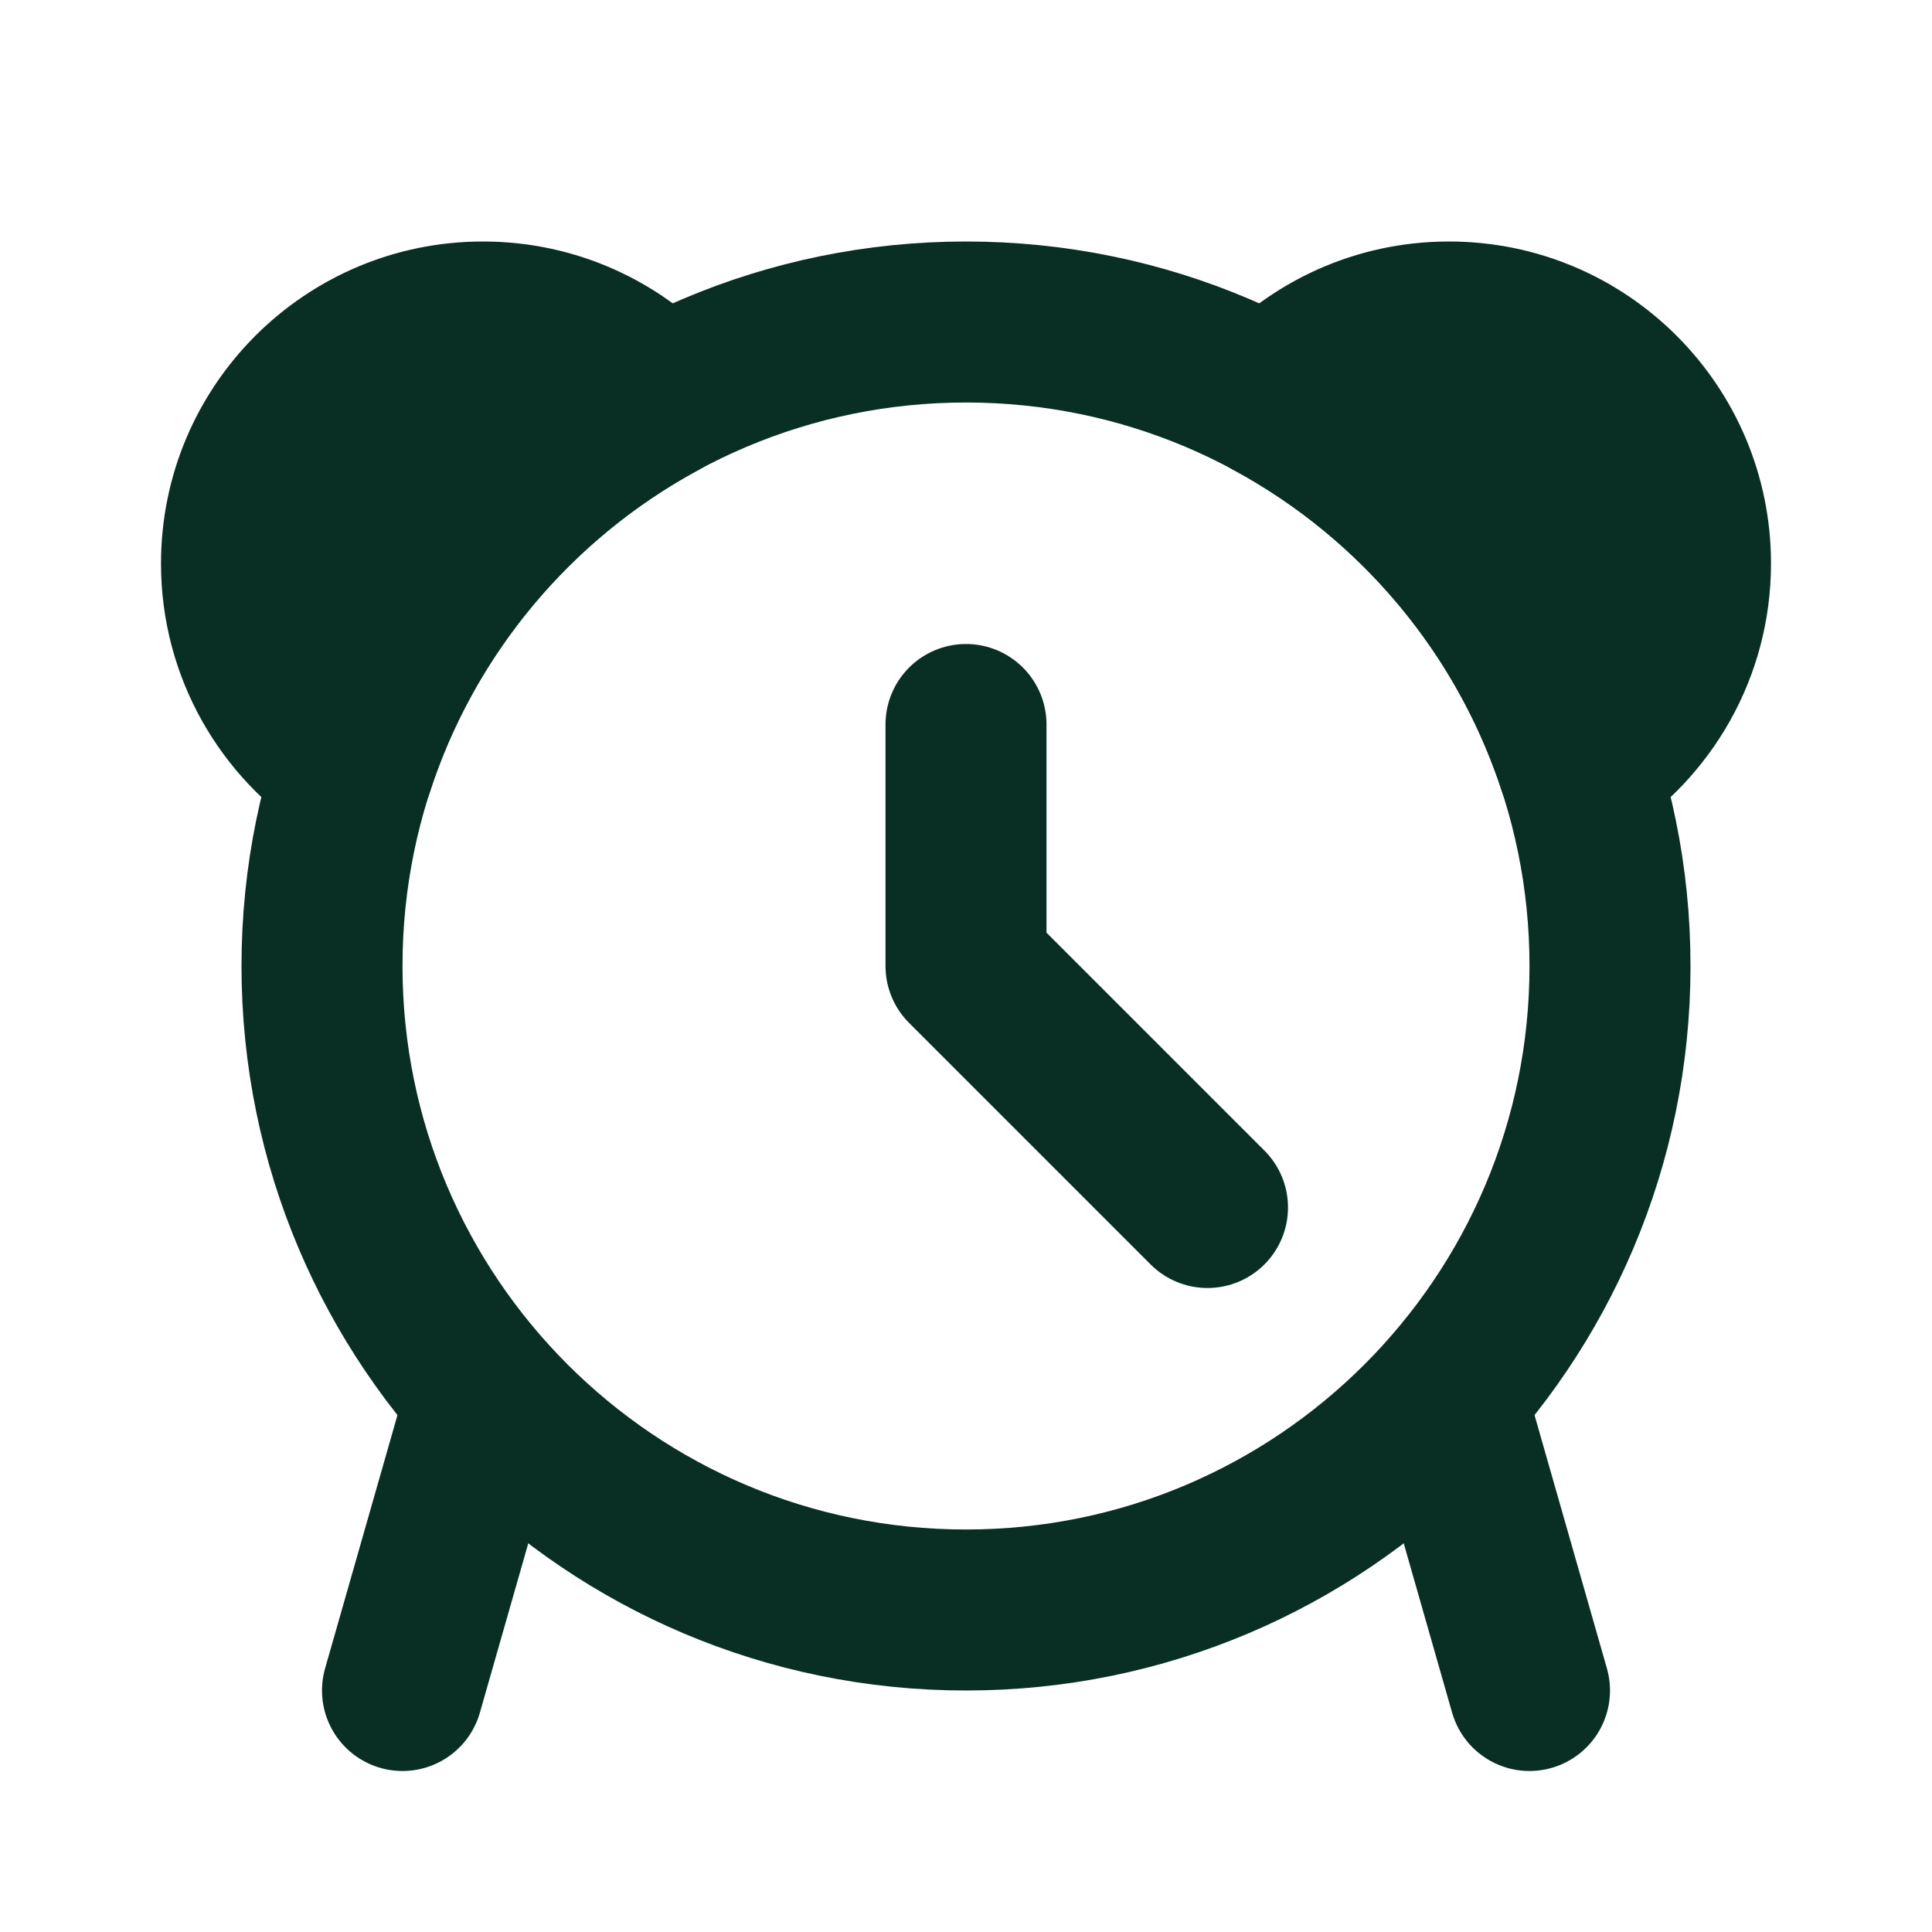 <svg width="24" height="24" viewBox="0 0 24 24" fill="none" xmlns="http://www.w3.org/2000/svg">
<path d="M12 20C16.418 20 20 16.418 20 12C20 7.582 16.418 4 12 4C7.582 4 4 7.582 4 12C4 16.418 7.582 20 12 20Z" stroke="#092E24" stroke-width="2" stroke-miterlimit="10" stroke-linecap="round" stroke-linejoin="round"/>
<path d="M12 9V12L15 15" stroke="#092E24" stroke-width="2" stroke-miterlimit="10" stroke-linecap="round" stroke-linejoin="round"/>
<path fill-rule="evenodd" clip-rule="evenodd" d="M8.199 4.959C6.407 5.929 5.026 7.563 4.388 9.531C3.554 8.998 3 8.064 3 7C3 5.343 4.343 4 6 4C6.869 4 7.651 4.369 8.199 4.959Z" fill="#092E24"/>
<path d="M8.199 4.959L8.675 5.839C8.947 5.691 9.135 5.427 9.185 5.122C9.236 4.816 9.142 4.505 8.932 4.279L8.199 4.959ZM4.388 9.531L3.85 10.374C4.111 10.54 4.435 10.577 4.726 10.472C5.018 10.367 5.244 10.134 5.34 9.839L4.388 9.531ZM7.723 4.08C5.708 5.17 4.155 7.007 3.437 9.222L5.34 9.839C5.897 8.119 7.105 6.688 8.675 5.839L7.723 4.08ZM4.926 8.688C4.367 8.331 4 7.708 4 7H2C2 8.419 2.74 9.665 3.85 10.374L4.926 8.688ZM4 7C4 5.895 4.895 5 6 5V3C3.791 3 2 4.791 2 7H4ZM6 5C6.579 5 7.099 5.245 7.466 5.64L8.932 4.279C8.202 3.493 7.158 3 6 3V5Z" fill="#092E24"/>
<path fill-rule="evenodd" clip-rule="evenodd" d="M15.801 4.959C17.593 5.929 18.974 7.563 19.612 9.531C20.446 8.998 21 8.064 21 7C21 5.343 19.657 4 18 4C17.131 4 16.349 4.369 15.801 4.959Z" fill="#092E24"/>
<path d="M15.801 4.959L15.325 5.839C15.053 5.691 14.865 5.427 14.815 5.122C14.764 4.816 14.858 4.505 15.069 4.279L15.801 4.959ZM19.612 9.531L20.15 10.374C19.889 10.54 19.565 10.577 19.274 10.472C18.982 10.367 18.756 10.134 18.66 9.839L19.612 9.531ZM16.277 4.08C18.292 5.17 19.845 7.007 20.563 9.222L18.66 9.839C18.103 8.119 16.895 6.688 15.325 5.839L16.277 4.08ZM19.074 8.688C19.633 8.331 20 7.708 20 7H22C22 8.419 21.26 9.665 20.15 10.374L19.074 8.688ZM20 7C20 5.895 19.105 5 18 5V3C20.209 3 22 4.791 22 7H20ZM18 5C17.421 5 16.901 5.245 16.534 5.64L15.069 4.279C15.798 3.493 16.842 3 18 3V5Z" fill="#092E24"/>
<path d="M6 17.5L5 21" stroke="#092E24" stroke-width="2" stroke-miterlimit="10" stroke-linecap="round" stroke-linejoin="round"/>
<path d="M18 17.5L19 21" stroke="#092E24" stroke-width="2" stroke-miterlimit="10" stroke-linecap="round" stroke-linejoin="round"/>
</svg>
